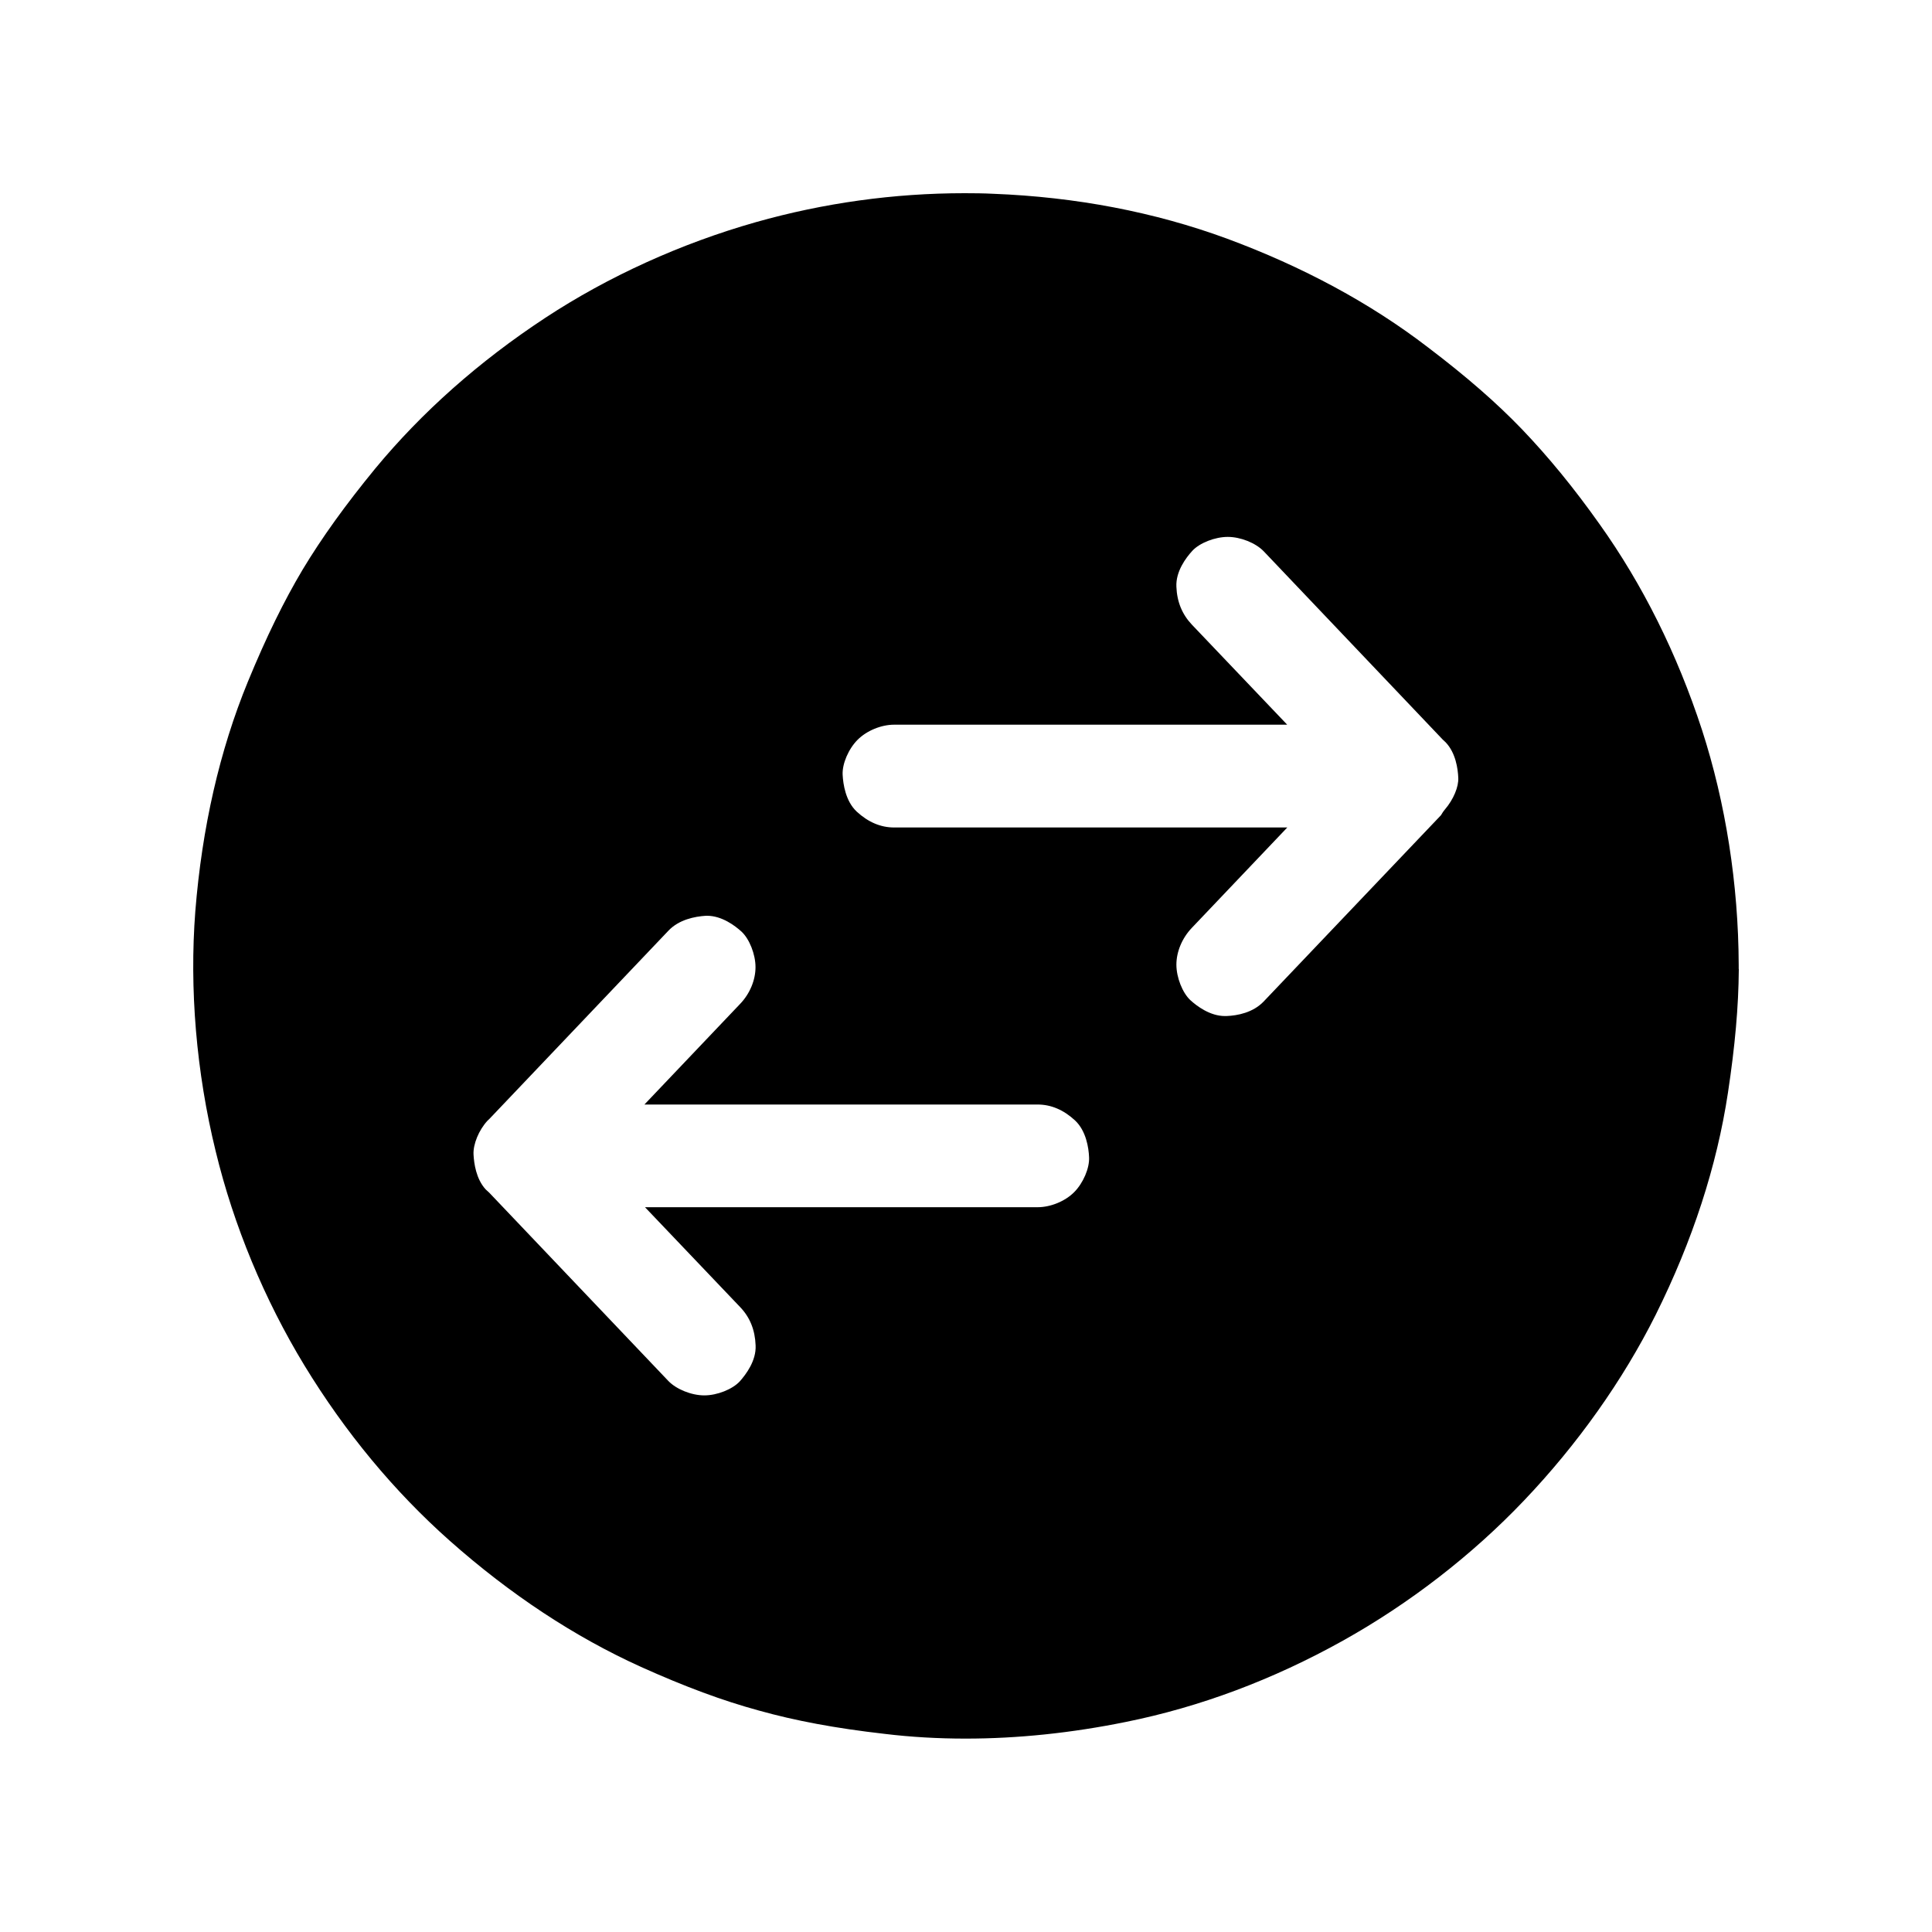 <svg width="20" height="20" viewBox="0 0 20 20" fill="none" xmlns="http://www.w3.org/2000/svg">
<g clip-path="url(#clip0_182_4316)">
<path d="M17.999 10.031V9.988C17.996 9.154 17.864 8.313 17.619 7.556C17.361 6.766 17.004 6.051 16.56 5.428C16.293 5.051 16.029 4.729 15.752 4.44C15.491 4.169 15.183 3.9 14.784 3.597C14.187 3.138 13.483 2.759 12.698 2.469C11.952 2.195 11.138 2.039 10.281 2.006C10.182 2.001 10.084 2 9.985 2C9.255 2 8.527 2.101 7.824 2.3C7.049 2.52 6.296 2.862 5.645 3.29C4.956 3.743 4.365 4.269 3.884 4.851C3.577 5.225 3.331 5.567 3.132 5.898C2.94 6.221 2.759 6.588 2.566 7.057C2.273 7.77 2.091 8.569 2.022 9.432C1.96 10.234 2.031 11.095 2.233 11.919C2.418 12.684 2.736 13.452 3.152 14.136C3.573 14.827 4.079 15.438 4.656 15.95C5.283 16.506 5.949 16.945 6.636 17.256C7.092 17.461 7.477 17.604 7.854 17.707C8.233 17.813 8.648 17.891 9.158 17.949C9.43 17.982 9.712 17.998 9.996 17.998C10.535 17.998 11.092 17.94 11.657 17.825C12.42 17.671 13.176 17.389 13.902 16.984C14.59 16.6 15.237 16.1 15.775 15.535C16.329 14.954 16.801 14.288 17.14 13.61C17.521 12.845 17.773 12.072 17.888 11.31C17.961 10.827 17.997 10.422 18 10.037V10.031H17.999ZM11.119 12.342C11.025 12.436 10.875 12.497 10.742 12.497H6.677L7.663 13.532C7.764 13.638 7.816 13.768 7.822 13.927C7.83 14.086 7.722 14.228 7.658 14.3C7.582 14.382 7.424 14.445 7.291 14.445C7.158 14.445 7.002 14.382 6.919 14.296L5.064 12.346L5.028 12.313C4.928 12.204 4.907 12.043 4.902 11.952C4.896 11.845 4.958 11.697 5.046 11.602L5.067 11.582L6.92 9.634C7.028 9.52 7.191 9.487 7.309 9.48H7.319C7.473 9.48 7.609 9.583 7.676 9.644C7.758 9.72 7.821 9.879 7.821 10.012C7.821 10.145 7.763 10.287 7.661 10.393L6.671 11.434H10.742C10.88 11.434 11.01 11.489 11.128 11.598C11.244 11.706 11.27 11.883 11.274 11.979C11.28 12.092 11.213 12.248 11.119 12.342ZM14.959 8.378C14.941 8.399 14.928 8.42 14.917 8.439L13.08 10.369C12.971 10.482 12.811 10.514 12.695 10.518H12.68C12.526 10.518 12.39 10.415 12.323 10.354C12.241 10.278 12.178 10.119 12.178 9.986C12.178 9.853 12.236 9.712 12.338 9.605L13.326 8.566H9.255C9.117 8.566 8.987 8.511 8.869 8.402C8.753 8.294 8.728 8.116 8.723 8.021C8.717 7.907 8.784 7.752 8.878 7.658C8.972 7.564 9.122 7.502 9.255 7.502H13.325L12.338 6.466C12.238 6.36 12.184 6.231 12.178 6.074C12.17 5.915 12.278 5.773 12.342 5.703C12.418 5.62 12.577 5.558 12.71 5.558C12.842 5.558 12.998 5.62 13.082 5.707L14.937 7.658L14.966 7.685C15.07 7.795 15.092 7.959 15.096 8.051C15.101 8.145 15.046 8.276 14.959 8.378Z" fill="black"/>
</g>
<defs>
<clipPath id="clip0_182_4316">
<rect width="16" height="15.998" fill="white" transform="translate(2 2)"/>
</clipPath>
</defs>
</svg>
